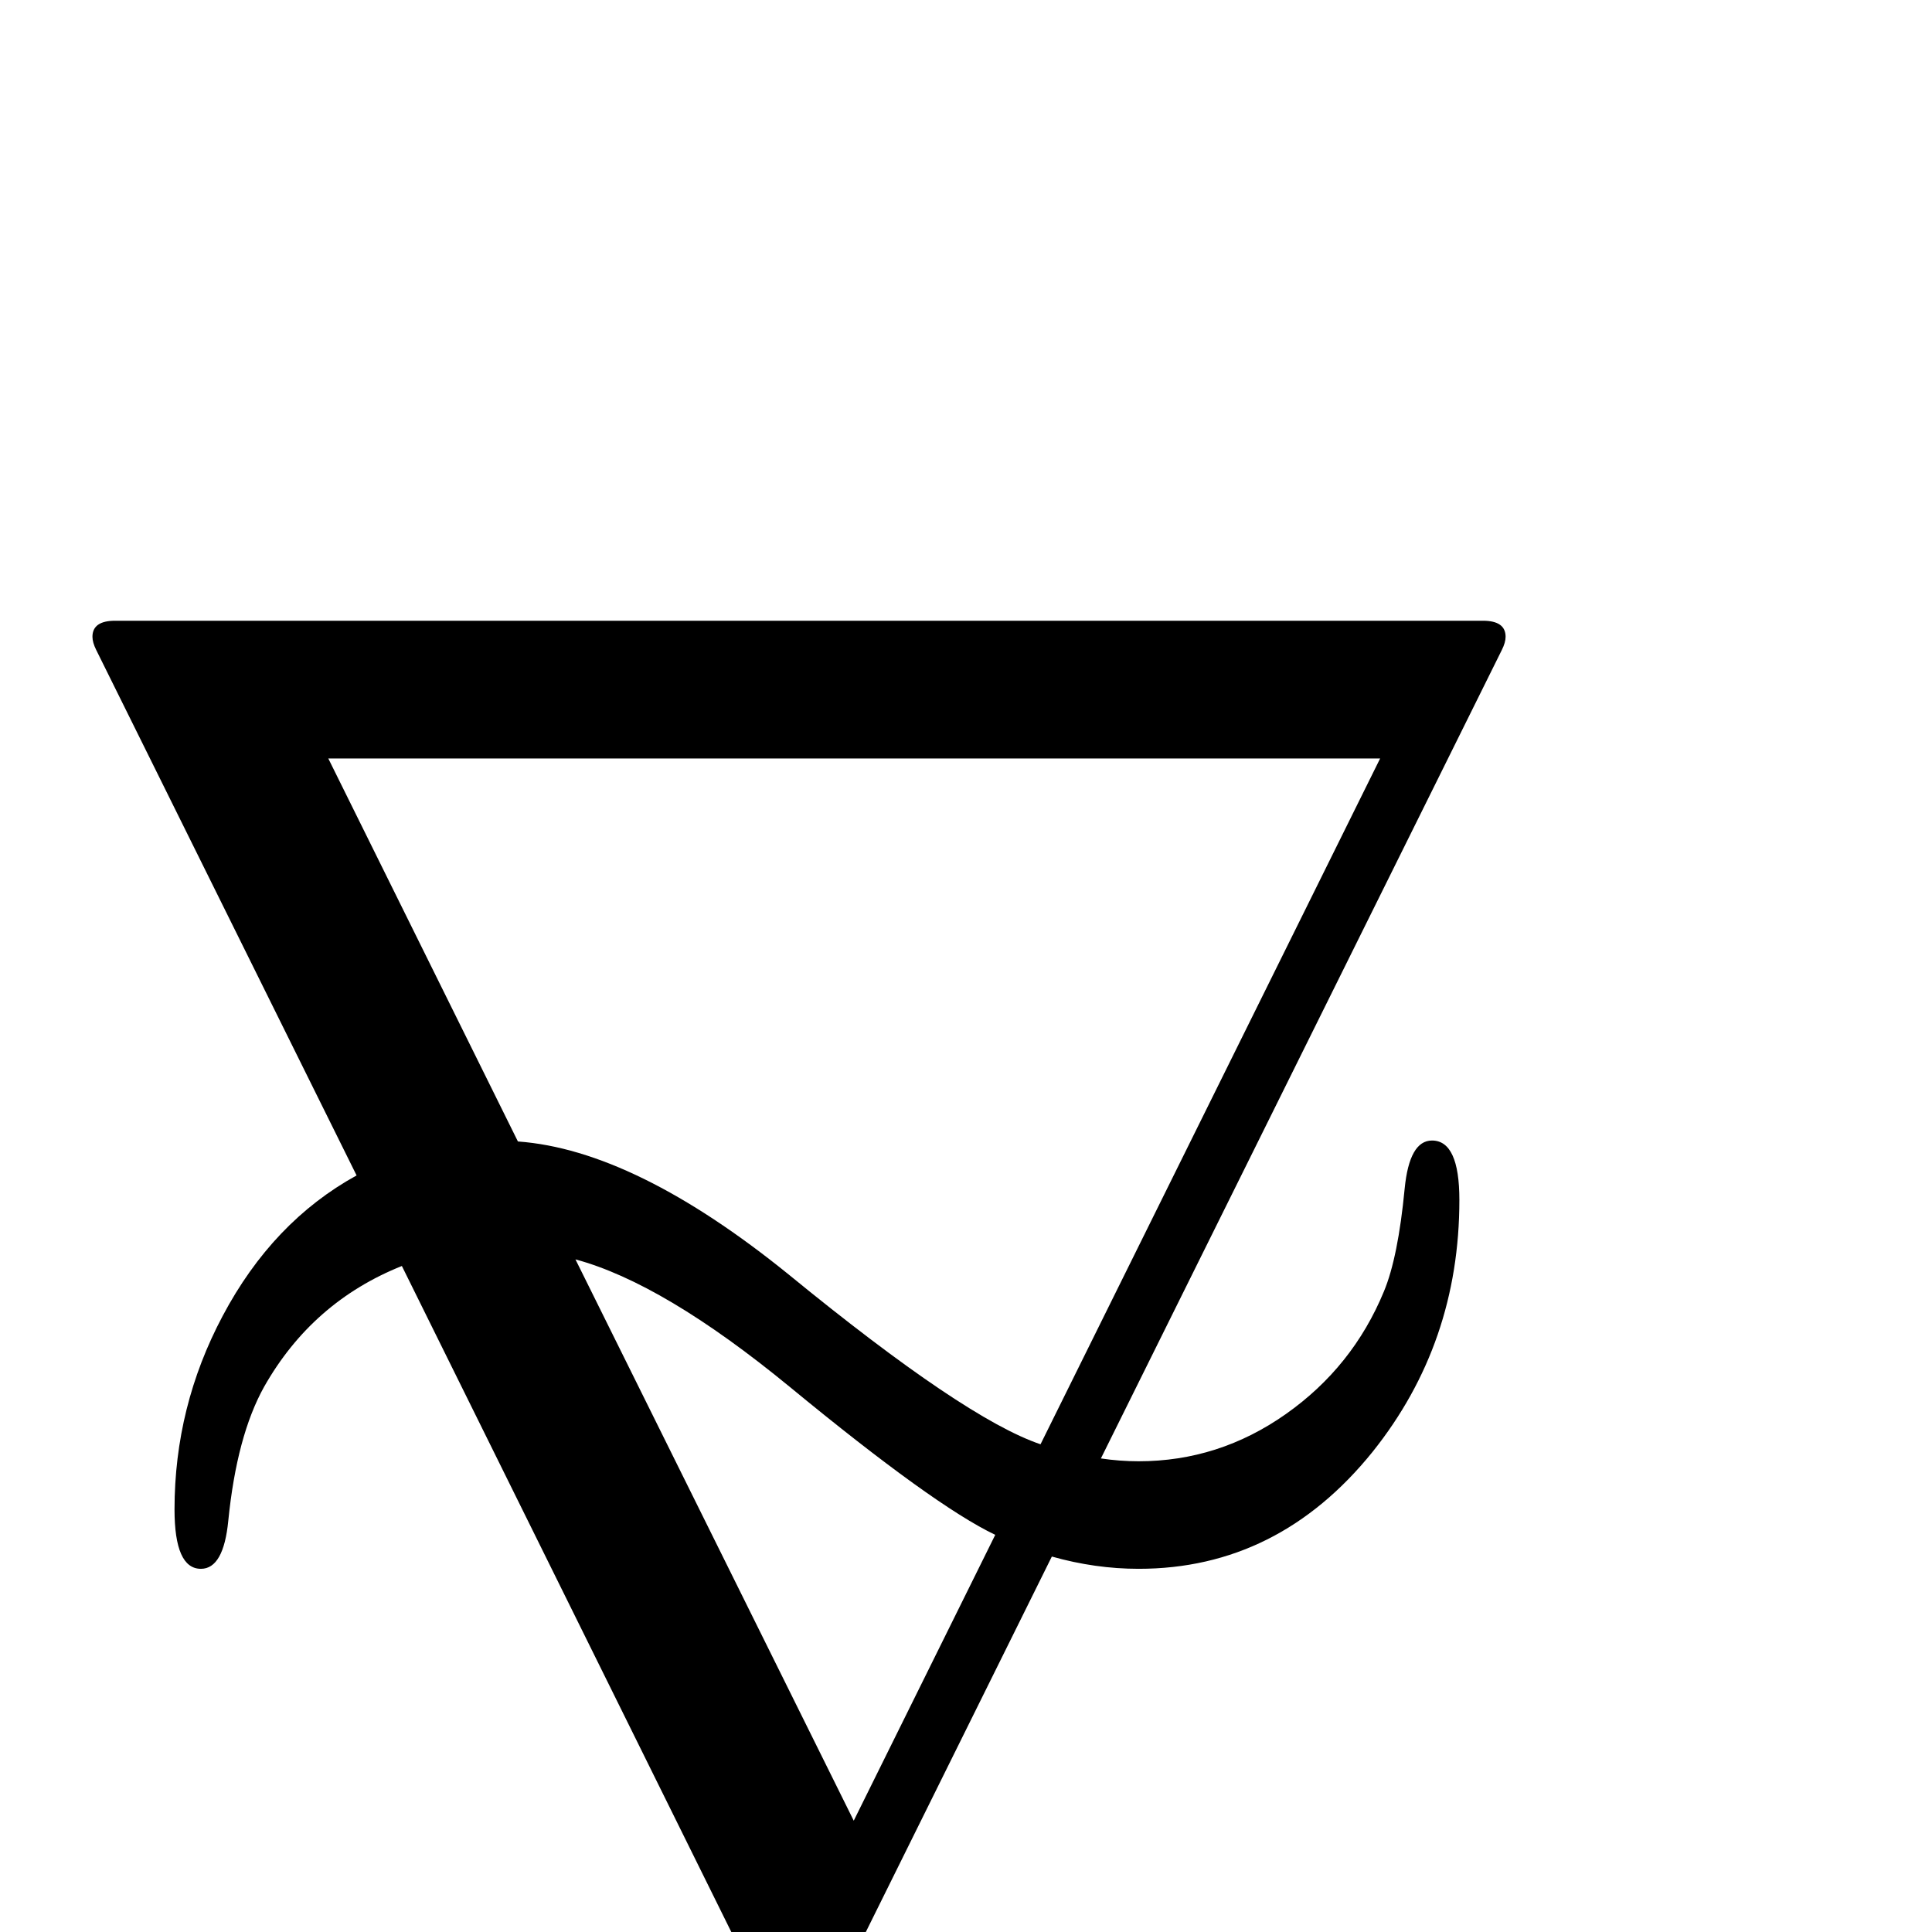 <?xml version="1.0" standalone="no"?>
<!DOCTYPE svg PUBLIC "-//W3C//DTD SVG 1.1//EN" "http://www.w3.org/Graphics/SVG/1.1/DTD/svg11.dtd" >
<svg viewBox="0 -442 2048 2048">
  <g transform="matrix(1 0 0 -1 0 1606)">
   <path fill="currentColor"
d="M1596 1373q0 -6 -4 -14l-425 -857q20 -3 40 -3q85 0 156 50t104 130q15 36 22 109q5 51 29 51q29 0 29 -63q0 -152 -92 -267q-100 -124 -248 -124q-46 0 -92 13l-218 -440q-17 -35 -50 -35q-34 0 -51 35l-370 748q-95 -38 -146 -128q-29 -52 -38 -142q-5 -51 -29 -51
q-28 0 -28 63q0 109 51 205q53 100 142 149l-276 557q-4 8 -4 14q0 17 24 17h1450q24 0 24 -17zM1463 1244h-1115l201 -406q124 -9 287 -141q187 -153 267 -180zM1055 421q-65 31 -218 157q-134 110 -227 135l295 -595z" />
  </g>

</svg>
